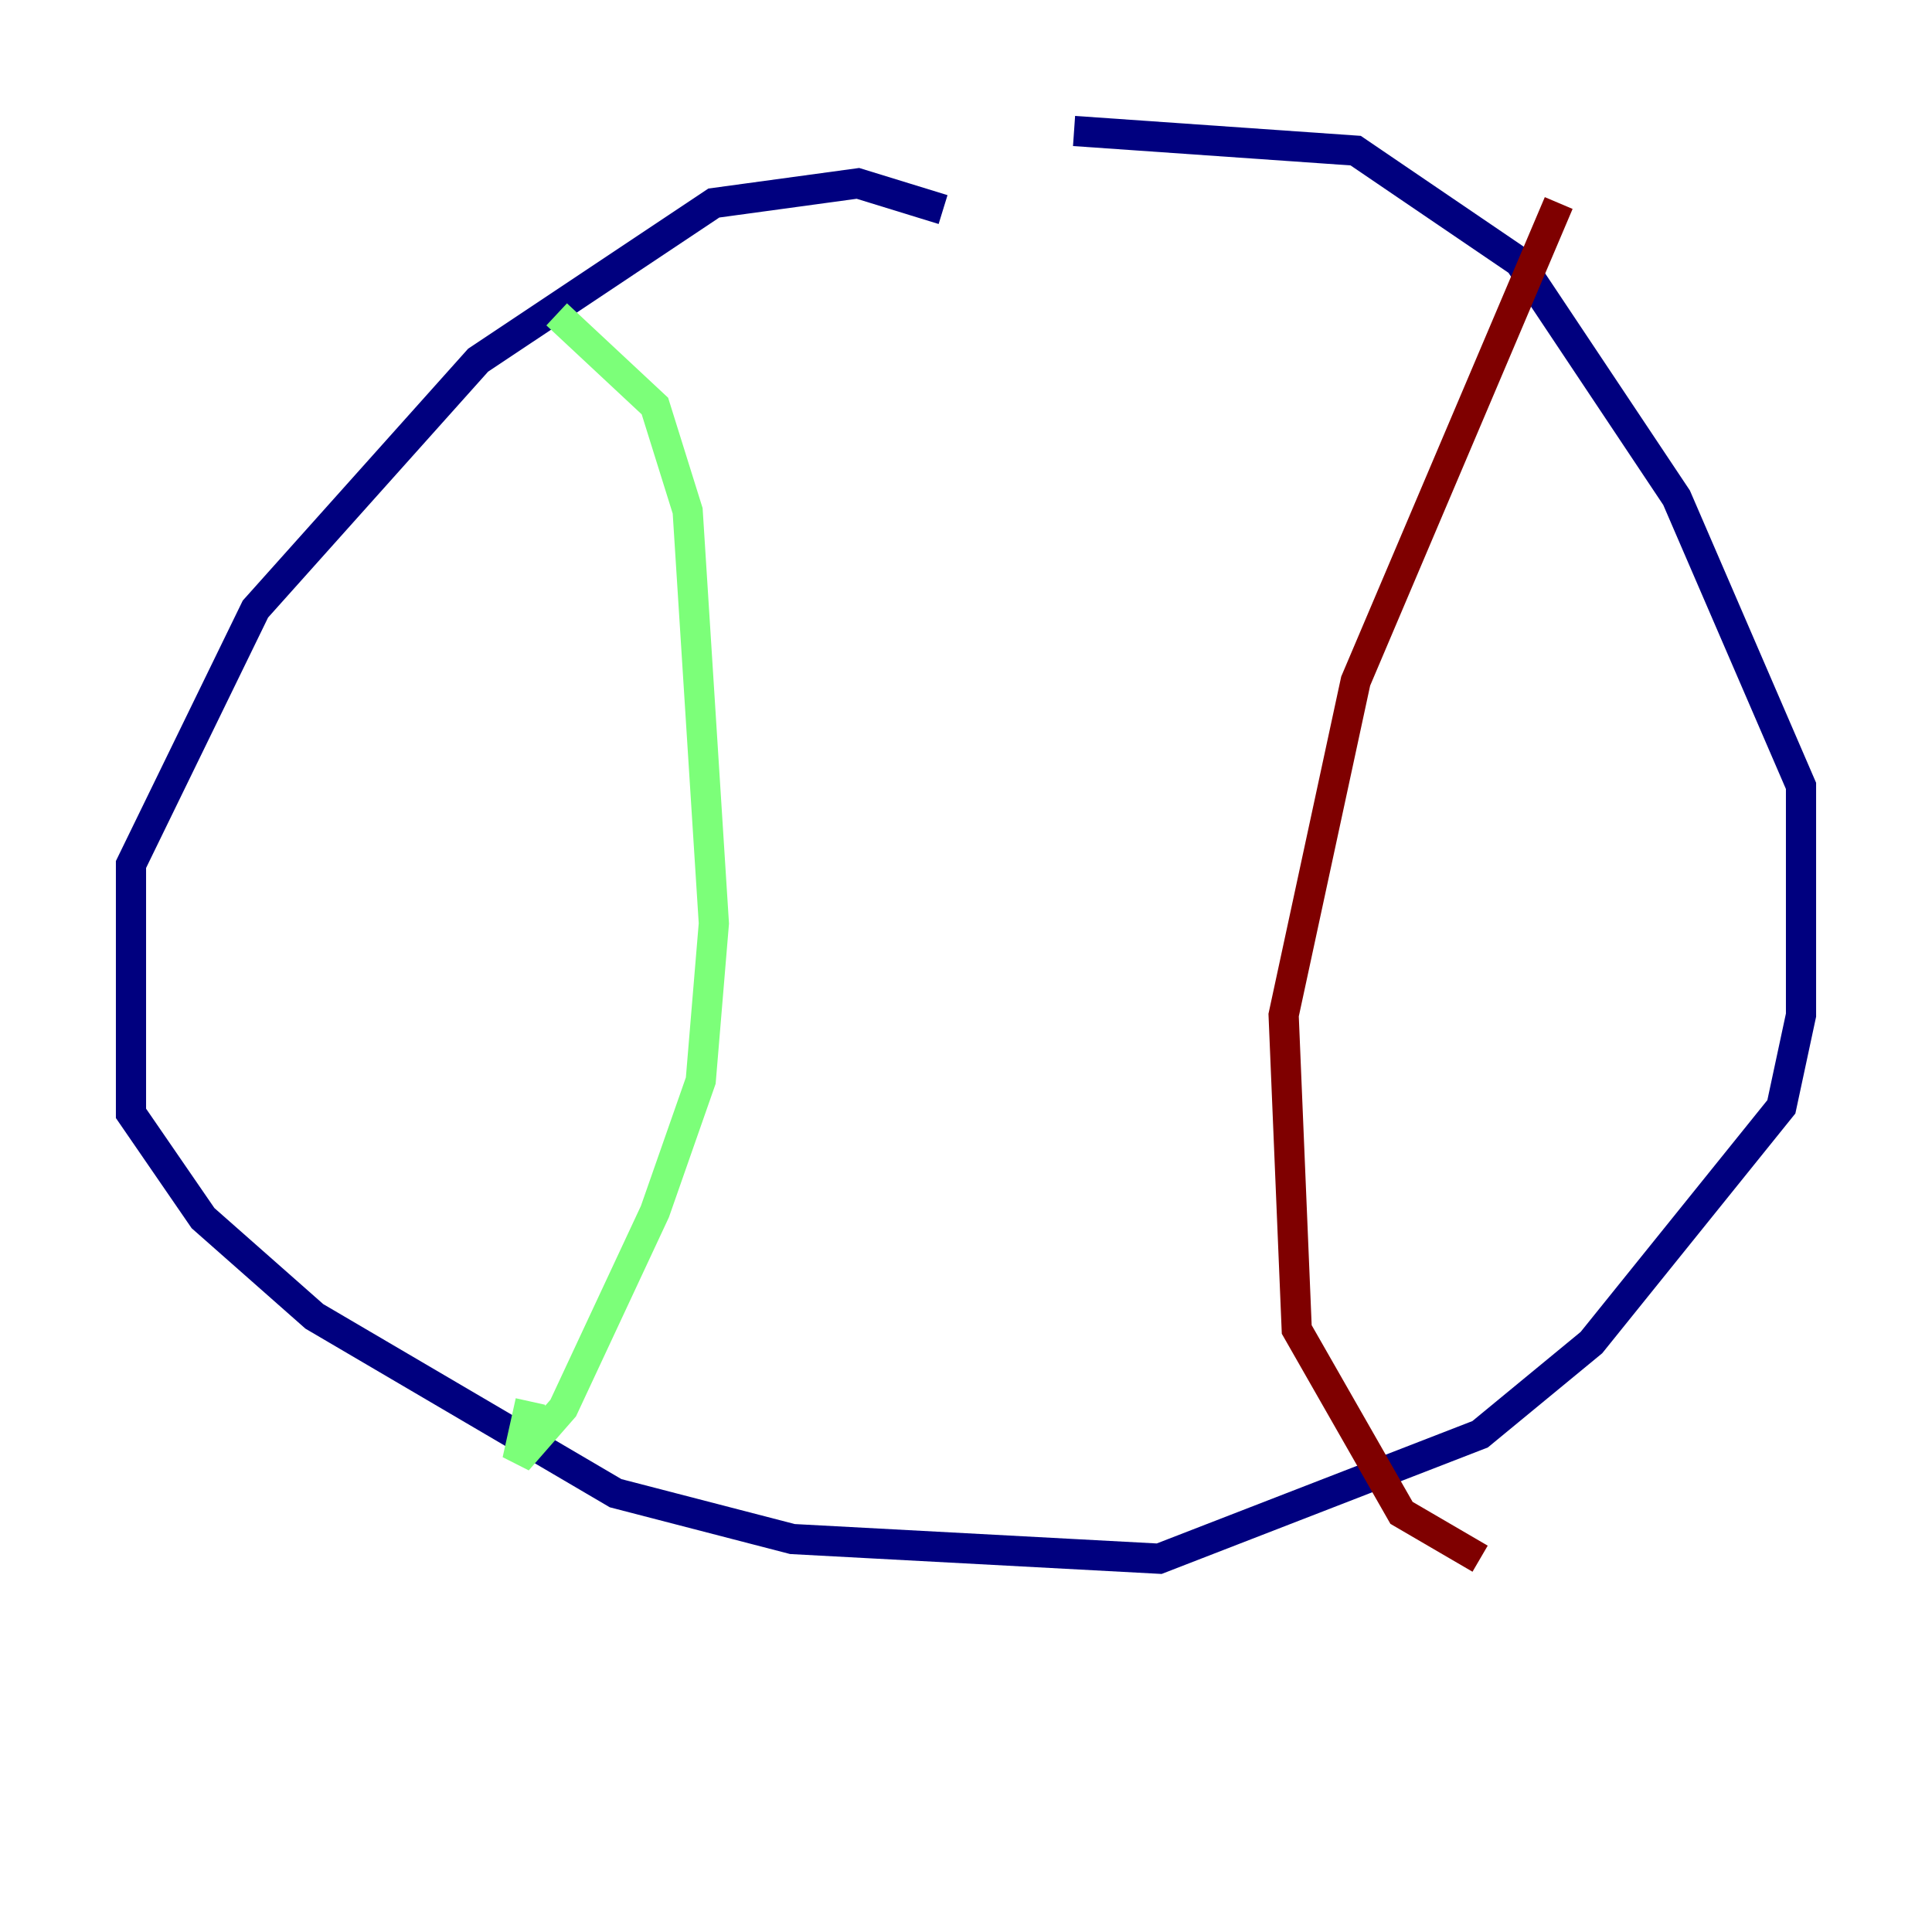 <?xml version="1.0" encoding="utf-8" ?>
<svg baseProfile="tiny" height="128" version="1.2" viewBox="0,0,128,128" width="128" xmlns="http://www.w3.org/2000/svg" xmlns:ev="http://www.w3.org/2001/xml-events" xmlns:xlink="http://www.w3.org/1999/xlink"><defs /><polyline fill="none" points="62.481,13.885 56.841,12.149 47.295,13.451 31.675,23.864 24.298,32.108 16.922,40.352 8.678,57.275 8.678,73.763 13.451,80.705 20.827,87.214 40.786,98.929 52.502,101.966 76.8,103.268 98.061,95.024 105.437,88.949 118.02,73.329 119.322,67.254 119.322,52.068 111.078,32.976 100.664,17.356 89.817,9.98 71.159,8.678" stroke="#00007f" stroke-width="2" /><polyline fill="none" points="36.881,20.827 43.39,26.902 45.559,33.844 47.295,61.18 46.427,71.593 43.39,80.271 37.315,93.288 34.278,96.759 35.146,92.854" stroke="#7cff79" stroke-width="2" /><polyline fill="none" points="103.268,13.451 89.817,45.125 85.044,67.254 85.912,88.081 92.854,100.231 98.061,103.268" stroke="#7f0000" stroke-width="2" /></svg>